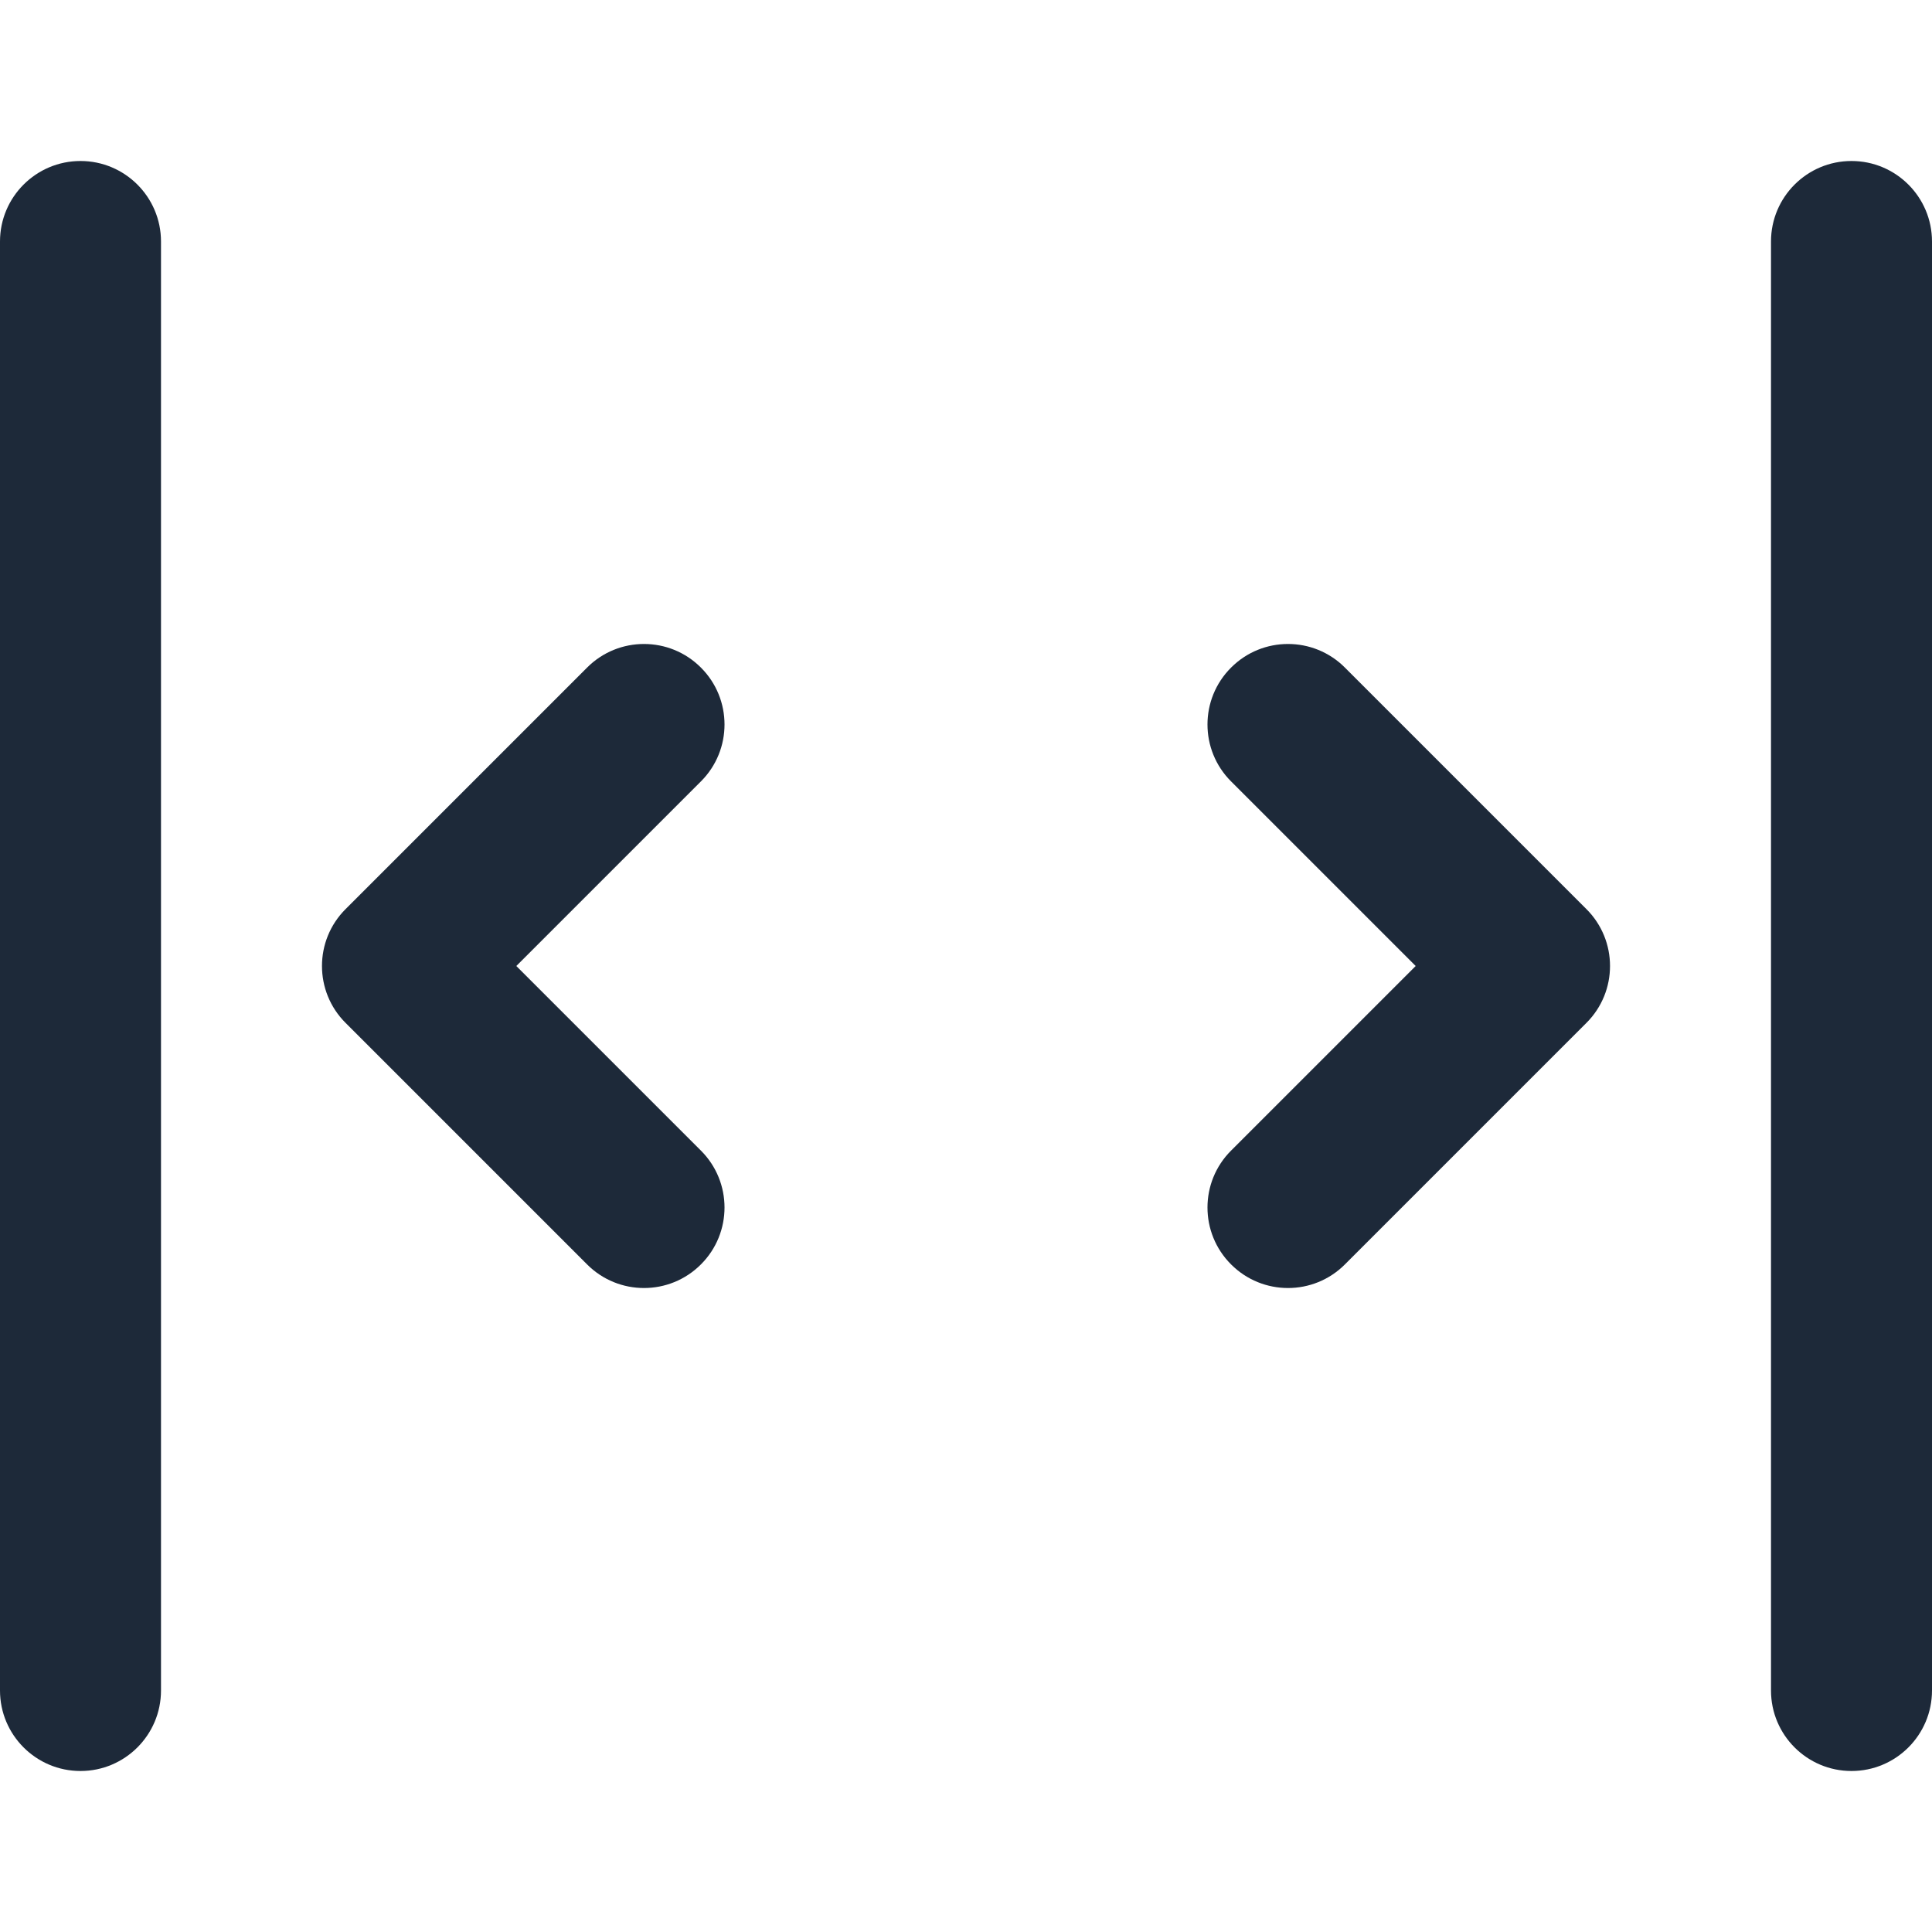 <svg width="24" height="24" viewBox="0 0 24 24" fill="none" xmlns="http://www.w3.org/2000/svg">
<path fill-rule="evenodd" clip-rule="evenodd" d="M15.293 8.293C15.683 7.902 16.317 7.902 16.707 8.293L19.707 11.293C20.098 11.683 20.098 12.317 19.707 12.707L16.707 15.707C16.317 16.098 15.683 16.098 15.293 15.707C14.902 15.317 14.902 14.683 15.293 14.293L17.586 12L15.293 9.707C14.902 9.317 14.902 8.683 15.293 8.293Z" fill="#1D2939"/>
<path fill-rule="evenodd" clip-rule="evenodd" d="M8.707 8.293C9.098 8.683 9.098 9.317 8.707 9.707L6.414 12L8.707 14.293C9.098 14.683 9.098 15.317 8.707 15.707C8.317 16.098 7.683 16.098 7.293 15.707L4.293 12.707C3.902 12.317 3.902 11.683 4.293 11.293L7.293 8.293C7.683 7.902 8.317 7.902 8.707 8.293Z" fill="#1D2939"/>
<path fill-rule="evenodd" clip-rule="evenodd" d="M1 2C1.552 2 2 2.448 2 3V21C2 21.552 1.552 22 1 22C0.448 22 0 21.552 0 21V3C0 2.448 0.448 2 1 2Z" fill="#1D2939"/>
<path fill-rule="evenodd" clip-rule="evenodd" d="M23 2C23.552 2 24 2.448 24 3V21C24 21.552 23.552 22 23 22C22.448 22 22 21.552 22 21V3C22 2.448 22.448 2 23 2Z" fill="#1D2939"/>
</svg>
